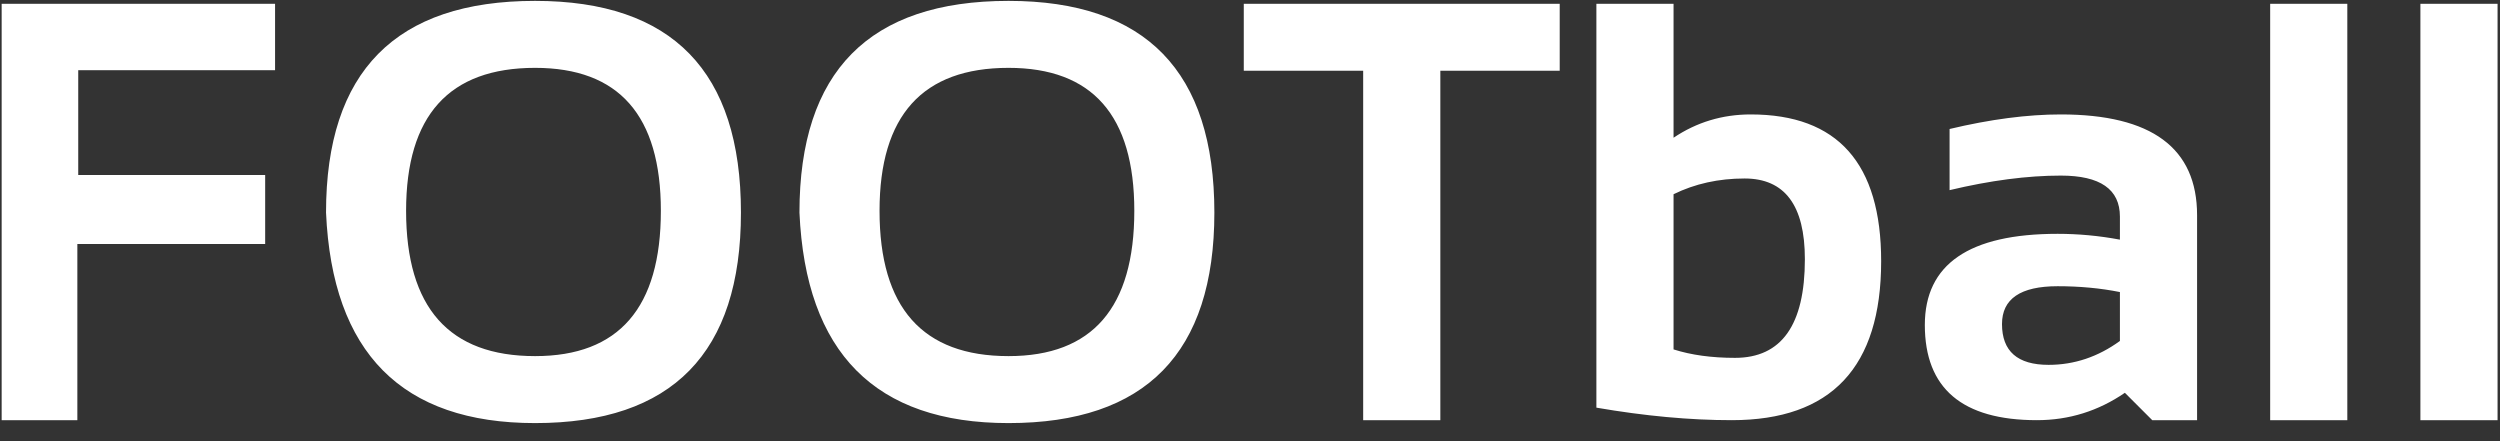 <svg width="119" height="21" viewBox="0 0 119 21" fill="none" xmlns="http://www.w3.org/2000/svg">
<rect x="0" y="0" width="119" height="21" fill="#333333" stroke="none"/>
<path d="M13.093 0.181V3.341H3.724V8.33H12.622V11.615H3.682V20H0.079V0.181H13.093ZM19.33 10.035C19.33 14.646 21.377 16.951 25.47 16.951C29.462 16.951 31.457 14.646 31.457 10.035C31.457 5.498 29.462 3.23 25.47 3.23C21.377 3.23 19.33 5.498 19.33 10.035ZM15.519 10.118C15.519 3.401 18.836 0.042 25.47 0.042C32.002 0.042 35.269 3.401 35.269 10.118C35.269 16.798 32.002 20.139 25.47 20.139C19.131 20.139 15.814 16.798 15.519 10.118ZM41.866 10.035C41.866 14.646 43.913 16.951 48.006 16.951C51.997 16.951 53.993 14.646 53.993 10.035C53.993 5.498 51.997 3.23 48.006 3.23C43.913 3.23 41.866 5.498 41.866 10.035ZM38.054 10.118C38.054 3.401 41.371 0.042 48.006 0.042C54.538 0.042 57.804 3.401 57.804 10.118C57.804 16.798 54.538 20.139 48.006 20.139C41.667 20.139 38.35 16.798 38.054 10.118ZM74.242 0.181V3.368H68.56V20H64.887V3.368H59.204V0.181H74.242ZM79.661 16.632C80.502 16.9 81.477 17.034 82.586 17.034C84.803 17.034 85.912 15.468 85.912 12.336C85.912 9.776 84.956 8.496 83.043 8.496C81.805 8.496 80.678 8.746 79.661 9.245V16.632ZM75.988 0.181H79.661V6.556C80.761 5.817 81.985 5.447 83.334 5.447C87.473 5.447 89.543 7.776 89.543 12.433C89.543 17.477 87.173 20 82.433 20C80.437 20 78.289 19.801 75.988 19.404V0.181ZM91.622 15.468C91.622 12.576 93.729 11.13 97.942 11.13C98.931 11.13 99.919 11.222 100.908 11.407V10.312C100.908 9.009 99.97 8.358 98.095 8.358C96.505 8.358 94.74 8.589 92.8 9.051V6.14C94.74 5.678 96.505 5.447 98.095 5.447C102.419 5.447 104.581 7.046 104.581 10.243V20H102.447L101.144 18.697C99.878 19.566 98.483 20 96.958 20C93.401 20 91.622 18.489 91.622 15.468ZM100.908 13.902C99.984 13.717 98.996 13.624 97.942 13.624C96.177 13.624 95.295 14.225 95.295 15.426C95.295 16.72 96.034 17.367 97.513 17.367C98.732 17.367 99.864 16.988 100.908 16.23V13.902ZM111.732 0.181V20H108.06V0.181H111.732ZM118.884 0.181V20H115.211V0.181H118.884Z" fill="white"/>
</svg>
